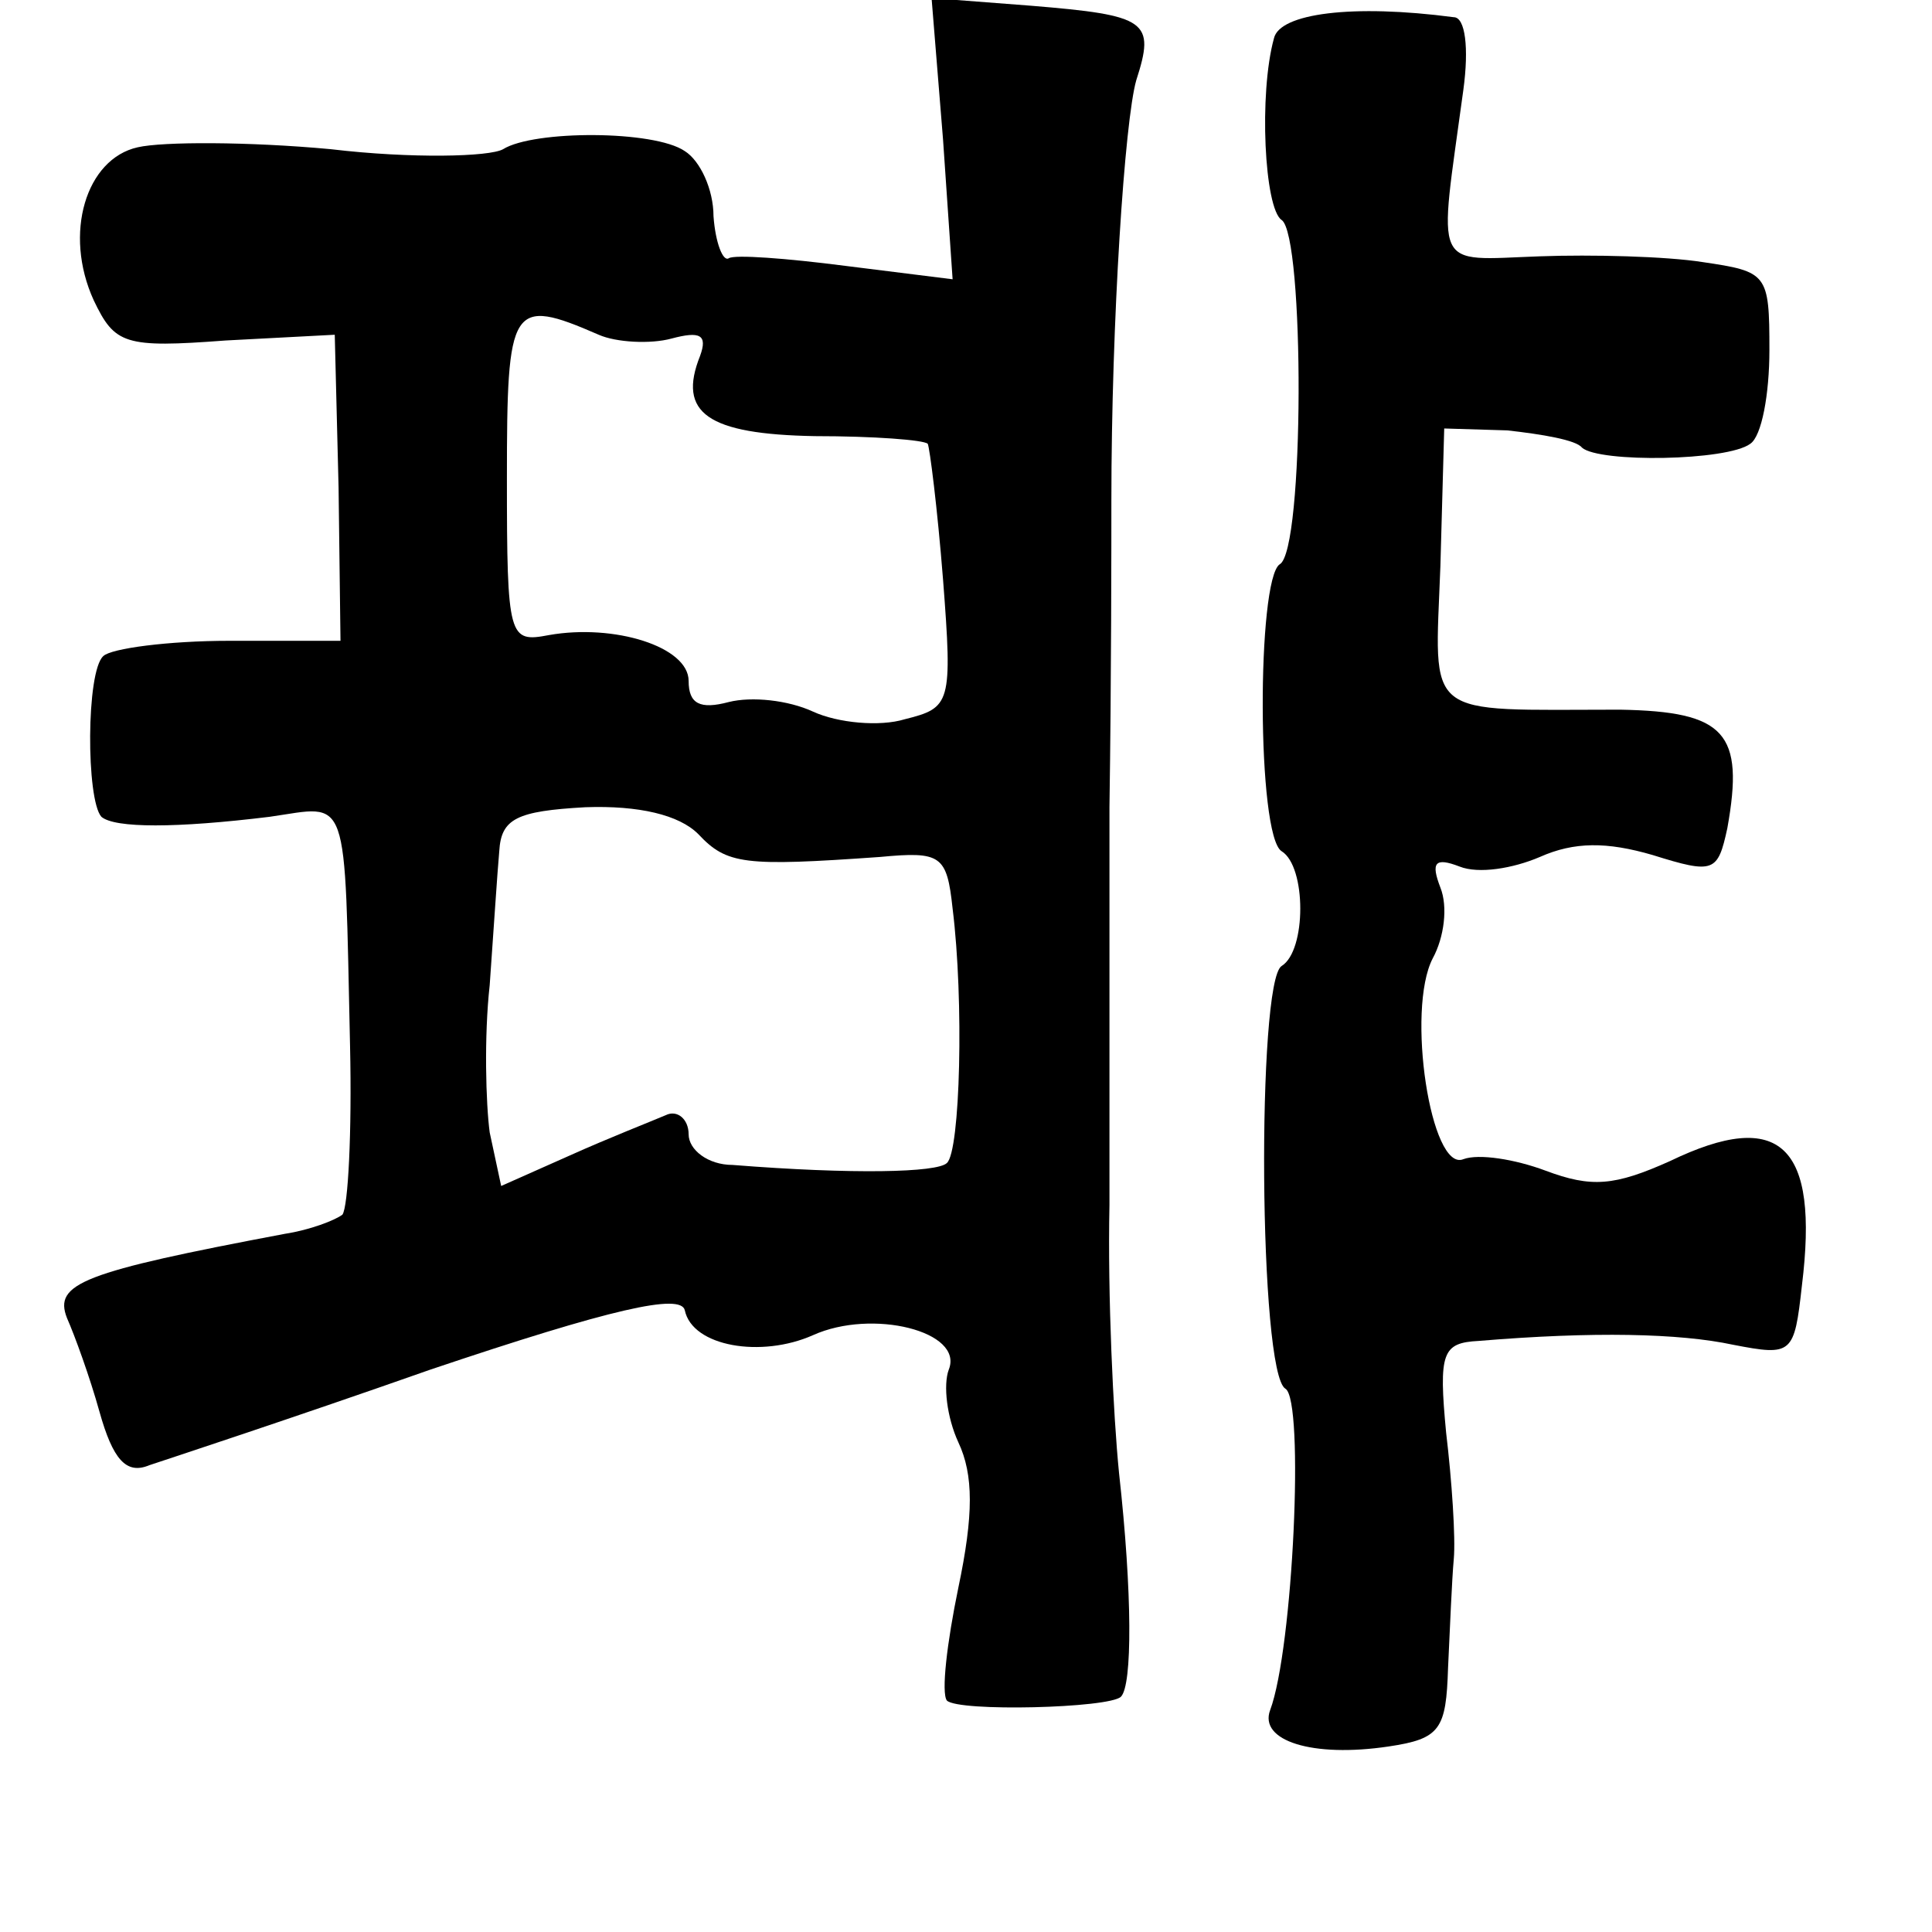 <?xml version="1.0" standalone="no"?>
<!DOCTYPE svg PUBLIC "-//W3C//DTD SVG 20010904//EN"
 "http://www.w3.org/TR/2001/REC-SVG-20010904/DTD/svg10.dtd">
<svg version="1.0" xmlns="http://www.w3.org/2000/svg"
 width="101pt" height="101pt" viewBox="0 0 101 101"
 preserveAspectRatio="xMidYMid meet">
<g transform="translate(0,101) scale(0.1,-0.1)"
fill="#000000" stroke="none">
<path d="M493 937 l5 -73 -56 7 c-31 4 -58 6 -61 4 -3 -2 -7 8 -8 22 0 14 -7
29 -15 34 -16 11 -79 11 -95 1 -7 -4 -48 -5 -90 0 -43 4 -88 4 -101 1 -27 -6
-39 -45 -23 -80 11 -23 16 -25 69 -21 l57 3 2 -80 1 -80 -58 0 c-32 0 -62 -4
-66 -8 -9 -8 -9 -75 -1 -84 7 -6 39 -6 88 0 42 6 39 15 42 -120 1 -45 -1 -84
-4 -88 -4 -3 -17 -8 -30 -10 -106 -20 -121 -26 -114 -44 4 -9 12 -31 17 -49 7
-25 14 -33 26 -28 9 3 76 25 147 50 95 32 131 40 133 31 4 -19 40 -25 67 -13
31 14 79 2 71 -18 -3 -8 -1 -25 5 -38 8 -17 8 -38 0 -76 -6 -29 -9 -55 -6 -59
6 -6 85 -4 91 2 6 6 6 54 -1 117 -3 30 -6 93 -5 140 0 47 0 140 0 208 1 67 1
139 1 160 0 95 7 199 13 220 10 31 6 34 -55 39 l-52 4 6 -74z m-180 -102 c9
-4 27 -5 38 -2 15 4 19 2 15 -9 -12 -30 4 -41 60 -42 31 0 57 -2 59 -4 1 -2 5
-33 8 -71 5 -65 4 -67 -20 -73 -13 -4 -35 -2 -48 4 -13 6 -32 8 -44 5 -15 -4
-21 -1 -21 11 0 18 -39 30 -73 24 -21 -4 -22 -2 -22 82 0 91 2 95 48 75z m52
-261 c15 -16 24 -17 95 -12 32 3 35 1 38 -27 6 -48 4 -127 -3 -133 -5 -5 -49
-6 -112 -1 -13 0 -23 8 -23 16 0 8 -6 13 -12 10 -7 -3 -30 -12 -50 -21 l-36
-16 -6 28 c-2 15 -3 50 0 77 2 28 4 59 5 70 1 17 9 21 45 23 28 1 49 -4 59
-14z"/>
<path d="M666 990 c-8 -29 -5 -89 4 -95 12 -8 12 -173 -1 -180 -12 -8 -12
-142 1 -150 13 -8 13 -52 0 -60 -13 -8 -12 -213 2 -221 10 -6 4 -136 -8 -168
-6 -16 22 -25 62 -19 27 4 30 9 31 41 1 21 2 46 3 57 1 11 -1 41 -4 66 -4 42
-2 47 17 48 60 5 105 4 133 -2 31 -6 32 -5 36 31 9 73 -11 93 -69 65 -29 -13
-41 -14 -65 -5 -16 6 -35 9 -43 6 -17 -7 -30 78 -16 105 6 11 8 27 4 37 -5 13
-3 16 10 11 10 -4 28 -1 42 5 18 8 35 8 59 1 32 -10 34 -9 39 14 9 50 -1 61
-56 62 -104 0 -97 -6 -94 75 l2 72 33 -1 c18 -2 36 -5 39 -9 9 -8 76 -7 88 2
6 4 10 26 10 49 0 40 -1 41 -35 46 -19 3 -58 4 -85 3 -57 -2 -53 -9 -40 87 3
22 1 38 -5 38 -53 7 -91 2 -94 -11z"/>
</g>
</svg>
